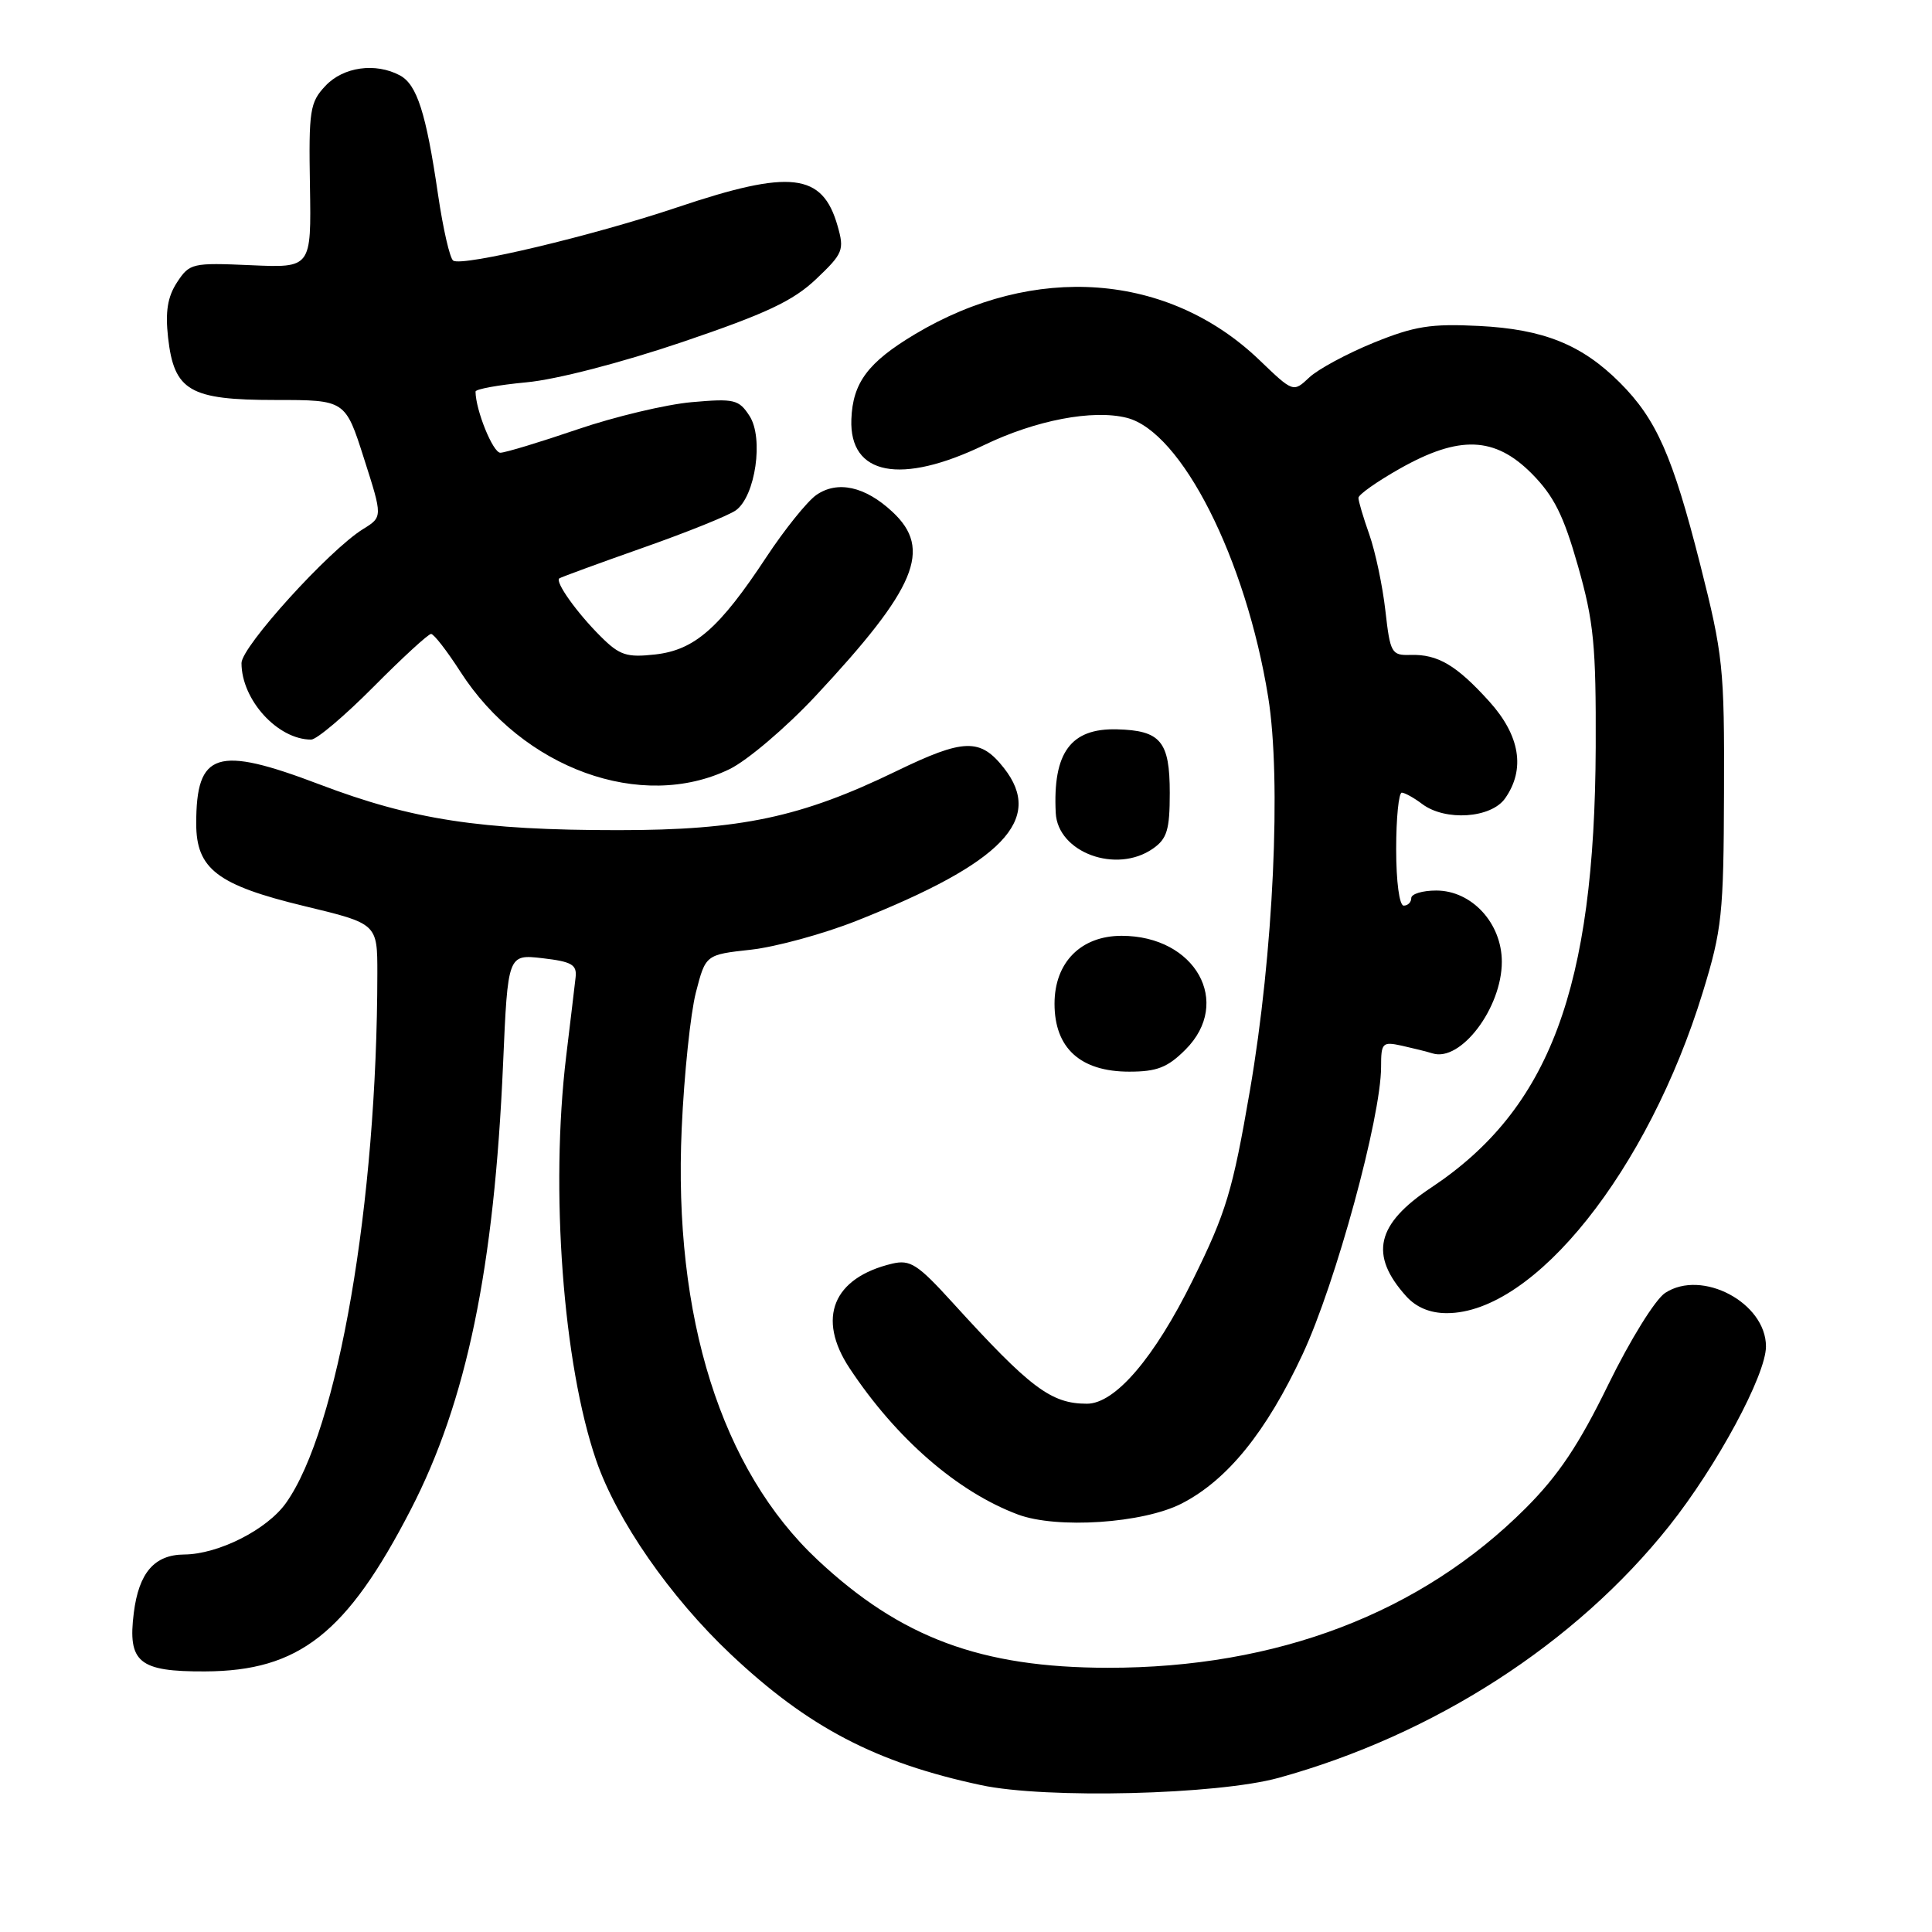 <?xml version="1.0" encoding="UTF-8" standalone="no"?>
<!DOCTYPE svg PUBLIC "-//W3C//DTD SVG 1.1//EN" "http://www.w3.org/Graphics/SVG/1.1/DTD/svg11.dtd" >
<svg xmlns="http://www.w3.org/2000/svg" xmlns:xlink="http://www.w3.org/1999/xlink" version="1.1" viewBox="0 0 256 256">
 <g >
 <path fill="currentColor"
d=" M 169.44 235.57 C 190.02 229.88 208.77 217.80 221.17 202.21 C 227.49 194.27 234.00 182.19 234.00 178.41 C 234.00 172.63 225.52 168.12 220.64 171.32 C 219.33 172.18 216.01 177.53 213.11 183.46 C 209.22 191.44 206.50 195.50 202.15 199.85 C 188.26 213.74 169.21 221.01 146.79 220.99 C 130.00 220.97 119.37 217.02 108.36 206.72 C 95.57 194.76 89.20 174.53 90.33 149.50 C 90.65 142.35 91.50 134.25 92.21 131.50 C 93.50 126.50 93.50 126.50 99.50 125.84 C 102.81 125.47 109.11 123.75 113.50 122.01 C 132.86 114.34 138.40 108.59 133.02 101.76 C 129.89 97.78 127.72 97.84 118.75 102.19 C 106.15 108.30 98.13 110.00 81.91 110.00 C 63.64 110.00 54.66 108.62 42.32 103.93 C 28.71 98.76 26.00 99.62 26.00 109.13 C 26.00 115.14 28.80 117.28 40.32 120.06 C 50.00 122.39 50.00 122.39 50.00 128.95 C 49.98 159.36 44.79 189.47 37.89 199.16 C 35.38 202.69 28.93 205.95 24.40 205.98 C 20.46 206.01 18.40 208.39 17.73 213.70 C 16.90 220.28 18.40 221.51 27.17 221.47 C 39.63 221.42 45.95 216.45 54.43 200.03 C 61.83 185.70 65.49 168.03 66.66 140.97 C 67.29 126.44 67.29 126.44 71.90 126.97 C 75.76 127.42 76.46 127.82 76.27 129.50 C 76.15 130.60 75.58 135.31 75.02 139.97 C 72.89 157.66 74.60 180.72 79.00 193.51 C 81.73 201.44 88.80 211.63 96.84 219.21 C 107.08 228.87 116.06 233.57 130.00 236.54 C 138.58 238.38 161.29 237.82 169.44 235.57 Z  M 156.57 199.23 C 162.63 196.12 167.78 189.77 172.61 179.43 C 176.98 170.07 183.00 148.03 183.00 141.37 C 183.00 138.17 183.17 138.00 185.75 138.56 C 187.26 138.90 189.10 139.35 189.82 139.58 C 193.56 140.75 199.00 133.55 199.00 127.44 C 199.00 122.33 195.02 118.00 190.31 118.00 C 188.49 118.00 187.00 118.45 187.00 119.00 C 187.00 119.55 186.55 120.00 186.00 120.00 C 185.42 120.00 185.00 116.83 185.00 112.50 C 185.00 108.38 185.34 105.01 185.75 105.03 C 186.16 105.05 187.37 105.72 188.44 106.53 C 191.50 108.84 197.59 108.43 199.44 105.78 C 202.15 101.92 201.41 97.46 197.34 92.95 C 192.99 88.14 190.52 86.68 186.91 86.78 C 184.38 86.86 184.21 86.55 183.57 80.91 C 183.20 77.63 182.24 73.11 181.45 70.85 C 180.65 68.60 180.00 66.40 180.00 65.97 C 180.00 65.54 182.47 63.80 185.48 62.10 C 193.36 57.65 198.07 57.83 202.96 62.75 C 205.90 65.72 207.18 68.28 209.09 75.00 C 211.19 82.39 211.49 85.52 211.44 99.00 C 211.31 130.96 205.34 146.94 189.63 157.37 C 182.35 162.20 181.41 166.29 186.32 171.75 C 187.66 173.24 189.49 174.00 191.71 174.00 C 203.31 174.00 218.39 155.08 225.64 131.44 C 228.17 123.19 228.39 121.15 228.44 105.00 C 228.50 88.47 228.32 86.79 225.27 74.74 C 221.63 60.41 219.49 55.56 214.65 50.71 C 209.60 45.66 204.53 43.62 195.97 43.19 C 189.60 42.87 187.44 43.21 182.02 45.41 C 178.49 46.85 174.65 48.92 173.49 50.01 C 171.36 52.01 171.36 52.01 166.87 47.70 C 154.81 36.14 137.05 34.82 121.21 44.30 C 115.00 48.02 112.99 50.72 112.81 55.56 C 112.53 62.99 119.35 64.30 130.43 58.96 C 137.24 55.68 144.80 54.23 149.29 55.36 C 156.55 57.18 165.08 74.02 168.04 92.36 C 169.81 103.31 168.74 126.37 165.62 144.50 C 163.33 157.81 162.48 160.64 158.04 169.63 C 152.95 179.94 147.76 186.00 144.03 186.00 C 139.27 186.00 136.53 183.94 126.22 172.60 C 121.59 167.51 120.61 166.88 118.22 167.44 C 110.37 169.31 108.19 174.66 112.57 181.29 C 118.75 190.63 126.87 197.68 134.88 200.68 C 140.05 202.61 151.46 201.85 156.57 199.23 Z  M 157.08 139.08 C 163.34 132.82 158.39 124.00 148.62 124.00 C 143.22 124.00 139.73 127.53 139.73 133.00 C 139.73 138.88 143.16 142.00 149.63 142.00 C 153.30 142.00 154.71 141.45 157.08 139.08 Z  M 152.78 112.44 C 154.64 111.14 155.00 109.95 155.00 105.07 C 155.00 98.23 153.80 96.79 148.00 96.64 C 141.87 96.48 139.49 99.73 139.89 107.71 C 140.15 112.97 147.94 115.83 152.78 112.44 Z  M 96.66 101.92 C 99.01 100.78 104.14 96.42 108.05 92.24 C 121.43 77.91 123.58 72.77 118.25 67.82 C 114.63 64.44 110.96 63.64 108.15 65.60 C 106.94 66.46 103.96 70.16 101.54 73.83 C 95.32 83.26 92.04 86.13 86.82 86.72 C 83.04 87.14 82.11 86.84 79.61 84.35 C 76.43 81.19 73.52 77.10 74.11 76.64 C 74.33 76.48 79.30 74.66 85.17 72.59 C 91.03 70.53 96.59 68.29 97.52 67.61 C 100.10 65.72 101.21 58.05 99.32 55.12 C 97.90 52.93 97.31 52.79 91.64 53.29 C 88.26 53.59 81.45 55.21 76.50 56.90 C 71.55 58.59 66.96 59.98 66.30 59.99 C 65.32 60.00 63.03 54.36 63.01 51.89 C 63.00 51.56 66.04 51.01 69.75 50.66 C 73.69 50.30 82.30 48.07 90.42 45.32 C 101.53 41.55 105.10 39.87 108.15 36.97 C 111.72 33.58 111.90 33.13 110.98 29.92 C 108.98 22.91 104.76 22.42 89.78 27.46 C 78.57 31.23 61.35 35.33 60.06 34.54 C 59.61 34.26 58.71 30.32 58.04 25.77 C 56.46 14.97 55.25 11.20 52.99 9.99 C 49.75 8.26 45.48 8.86 43.12 11.38 C 41.06 13.56 40.90 14.62 41.07 24.63 C 41.25 35.50 41.25 35.50 33.22 35.14 C 25.47 34.80 25.12 34.88 23.46 37.41 C 22.20 39.34 21.89 41.29 22.27 44.73 C 23.07 51.80 25.13 53.00 36.49 53.00 C 45.76 53.00 45.76 53.00 48.23 60.75 C 50.71 68.50 50.71 68.50 48.10 70.11 C 43.60 72.90 32.00 85.69 32.00 87.86 C 32.00 92.73 36.79 98.00 41.23 98.00 C 41.96 98.00 45.68 94.85 49.50 91.00 C 53.32 87.15 56.75 84.00 57.12 84.00 C 57.49 84.00 59.23 86.25 61.00 89.00 C 69.25 101.85 85.00 107.57 96.66 101.92 Z "/>
</g>
</svg>